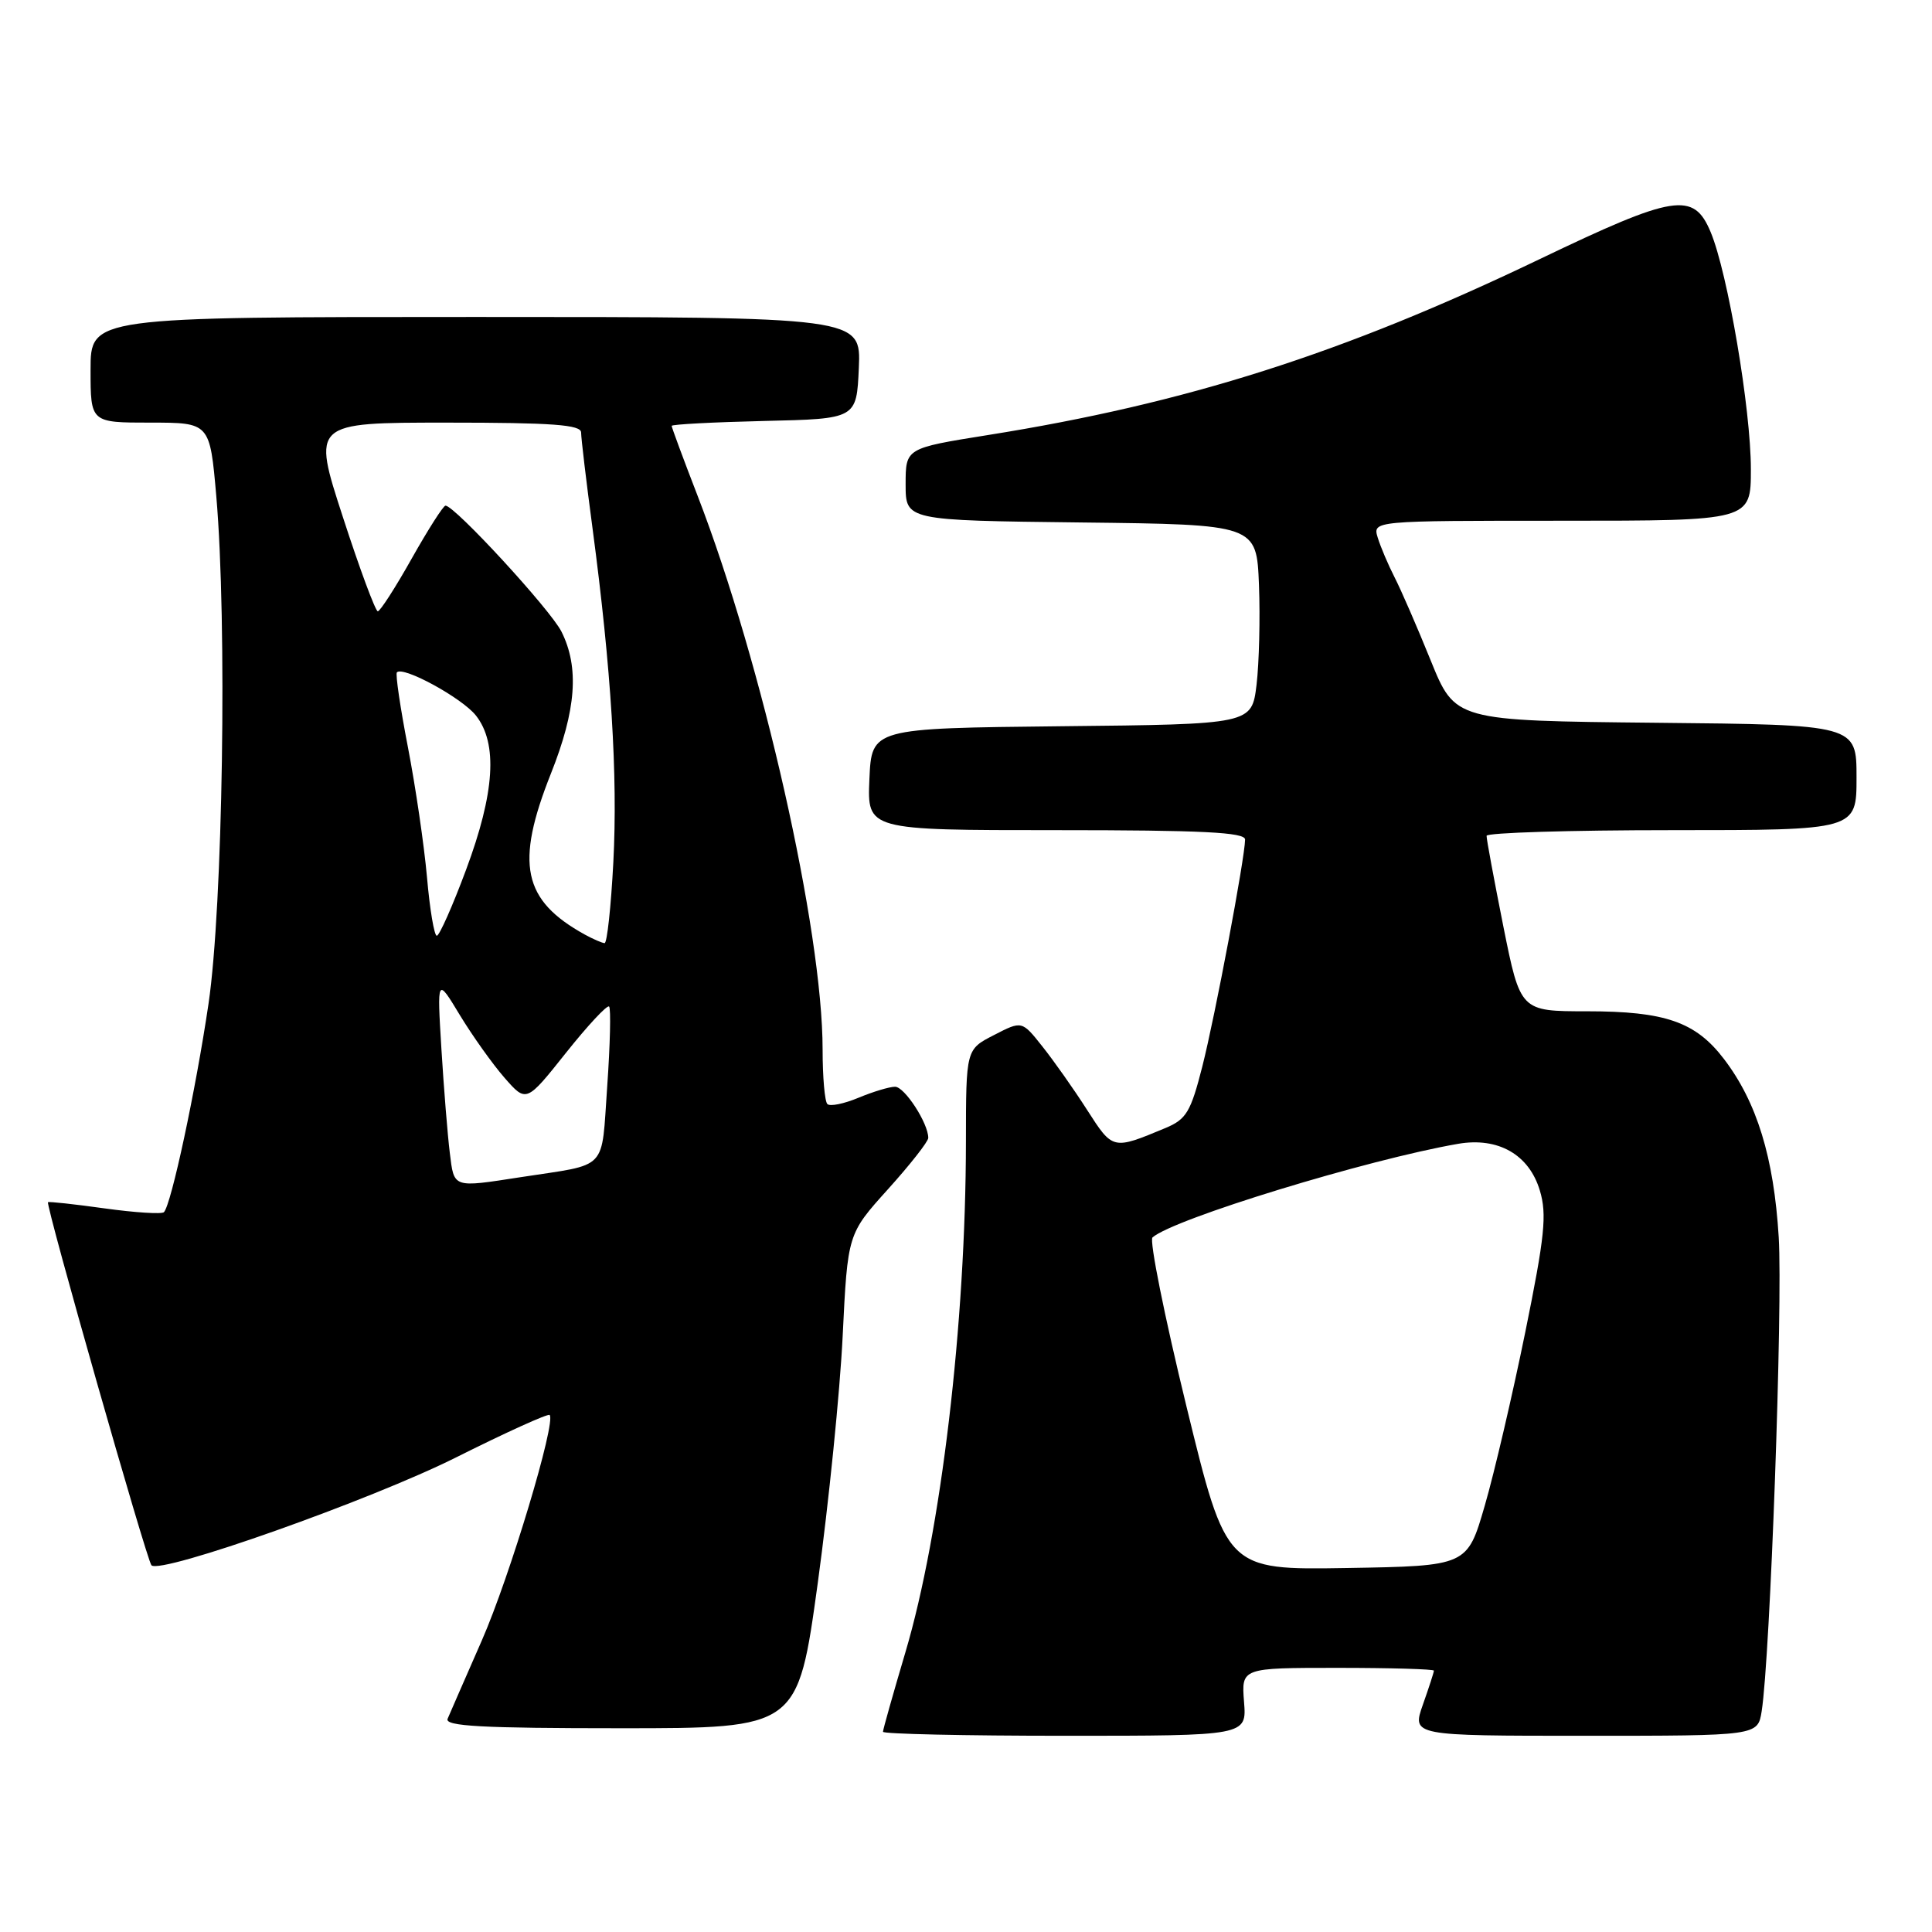 <?xml version="1.0" encoding="UTF-8" standalone="no"?>
<!DOCTYPE svg PUBLIC "-//W3C//DTD SVG 1.1//EN" "http://www.w3.org/Graphics/SVG/1.1/DTD/svg11.dtd" >
<svg xmlns="http://www.w3.org/2000/svg" xmlns:xlink="http://www.w3.org/1999/xlink" version="1.1" viewBox="0 0 256 256">
 <g >
 <path fill="currentColor"
d=" M 164.84 225.50 C 164.49 221.00 164.49 221.00 177.24 221.00 C 184.26 221.00 190.00 221.17 190.00 221.37 C 190.00 221.58 189.34 223.61 188.54 225.87 C 187.09 230.00 187.09 230.00 210.00 230.00 C 232.91 230.00 232.91 230.00 233.43 226.75 C 234.56 219.61 236.24 172.97 235.69 163.93 C 235.04 153.35 232.80 146.05 228.44 140.33 C 224.68 135.40 220.66 134.00 210.26 134.00 C 201.46 134.00 201.46 134.00 199.20 122.75 C 197.97 116.56 196.96 111.16 196.98 110.75 C 196.99 110.34 208.03 110.00 221.50 110.00 C 246.00 110.00 246.00 110.00 246.00 103.02 C 246.00 96.03 246.00 96.03 219.41 95.77 C 192.81 95.50 192.81 95.50 189.57 87.50 C 187.79 83.10 185.64 78.15 184.79 76.50 C 183.95 74.85 182.94 72.49 182.56 71.25 C 181.87 69.00 181.87 69.00 206.93 69.00 C 232.00 69.00 232.00 69.00 232.00 62.17 C 232.00 54.22 228.94 36.18 226.67 30.75 C 224.41 25.35 221.91 25.75 203.90 34.39 C 177.95 46.84 157.19 53.46 130.88 57.65 C 120.00 59.39 120.00 59.39 120.00 64.18 C 120.00 68.96 120.00 68.96 143.25 69.23 C 166.50 69.50 166.50 69.50 166.82 77.50 C 166.99 81.90 166.84 87.85 166.50 90.73 C 165.86 95.97 165.86 95.97 140.68 96.23 C 115.50 96.50 115.50 96.50 115.20 103.25 C 114.91 110.00 114.91 110.00 139.95 110.00 C 159.33 110.00 165.00 110.28 164.98 111.25 C 164.95 113.72 161.01 134.64 159.31 141.33 C 157.78 147.33 157.20 148.31 154.45 149.46 C 147.42 152.39 147.47 152.40 144.04 147.06 C 142.28 144.31 139.61 140.53 138.12 138.66 C 135.41 135.24 135.41 135.24 131.71 137.15 C 128.00 139.05 128.00 139.05 127.99 151.27 C 127.97 175.38 124.69 203.05 119.97 218.94 C 118.34 224.44 117.00 229.18 117.00 229.47 C 117.00 229.76 127.85 230.00 141.10 230.00 C 165.20 230.00 165.20 230.00 164.84 225.50 Z  M 108.36 209.75 C 109.81 199.16 111.30 184.43 111.66 177.00 C 112.32 163.50 112.32 163.50 117.66 157.58 C 120.60 154.32 123.00 151.26 123.00 150.78 C 123.00 148.83 119.86 144.00 118.60 144.00 C 117.85 144.00 115.67 144.66 113.75 145.46 C 111.83 146.26 109.97 146.64 109.63 146.29 C 109.28 145.95 109.00 142.70 109.00 139.08 C 109.00 123.27 101.02 87.91 92.43 65.68 C 90.54 60.80 89.00 56.63 89.00 56.43 C 89.00 56.23 94.51 55.94 101.25 55.78 C 113.50 55.50 113.50 55.50 113.80 48.75 C 114.09 42.00 114.09 42.00 63.05 42.00 C 12.00 42.00 12.00 42.00 12.00 49.00 C 12.00 56.00 12.00 56.00 19.91 56.00 C 27.81 56.00 27.81 56.00 28.66 65.75 C 30.11 82.50 29.53 120.13 27.63 133.00 C 25.93 144.50 22.69 159.64 21.72 160.62 C 21.43 160.90 17.91 160.68 13.88 160.12 C 9.86 159.56 6.47 159.19 6.36 159.30 C 6.02 159.64 19.46 206.80 20.07 207.41 C 21.30 208.63 49.18 198.76 60.48 193.09 C 67.05 189.80 72.61 187.28 72.83 187.49 C 73.72 188.39 67.54 208.95 63.84 217.38 C 61.64 222.40 59.60 227.06 59.31 227.75 C 58.90 228.73 63.86 229.00 82.25 229.00 C 105.71 229.00 105.71 229.00 108.36 209.75 Z  M 157.21 186.35 C 154.30 174.43 152.28 164.36 152.71 163.97 C 155.46 161.52 181.18 153.64 193.22 151.56 C 198.52 150.65 202.62 152.99 204.04 157.76 C 204.99 160.92 204.69 163.82 202.11 176.50 C 200.43 184.75 198.02 195.10 196.74 199.50 C 194.42 207.50 194.42 207.50 178.46 207.77 C 162.50 208.03 162.50 208.03 157.21 186.35 Z  M 59.60 152.75 C 59.31 150.41 58.81 144.22 58.49 139.00 C 57.91 129.50 57.91 129.50 60.93 134.50 C 62.60 137.25 65.26 140.99 66.85 142.81 C 69.74 146.11 69.74 146.11 74.99 139.51 C 77.88 135.88 80.45 133.12 80.71 133.37 C 80.96 133.63 80.85 138.38 80.46 143.93 C 79.65 155.33 80.74 154.17 69.00 155.98 C 59.93 157.38 60.18 157.47 59.60 152.75 Z  M 77.50 123.84 C 69.26 119.29 68.24 114.48 73.00 102.50 C 76.36 94.05 76.77 88.44 74.40 83.70 C 72.93 80.77 60.25 67.00 59.03 67.00 C 58.74 67.00 56.73 70.15 54.56 74.00 C 52.40 77.85 50.37 81.00 50.06 81.00 C 49.75 81.00 47.66 75.38 45.43 68.50 C 41.36 56.00 41.36 56.00 59.18 56.00 C 73.23 56.00 77.00 56.28 77.00 57.31 C 77.00 58.04 77.68 63.77 78.52 70.06 C 80.99 88.63 81.87 102.80 81.27 114.25 C 80.96 120.16 80.44 124.99 80.11 124.97 C 79.77 124.95 78.60 124.44 77.50 123.84 Z  M 56.58 116.25 C 56.20 111.99 55.06 104.22 54.05 99.00 C 53.04 93.78 52.38 89.32 52.59 89.09 C 53.42 88.22 61.25 92.50 63.07 94.82 C 65.98 98.52 65.56 105.05 61.76 115.24 C 59.97 120.05 58.22 123.99 57.88 123.99 C 57.54 124.00 56.95 120.51 56.58 116.25 Z "/>
</g>
</svg>